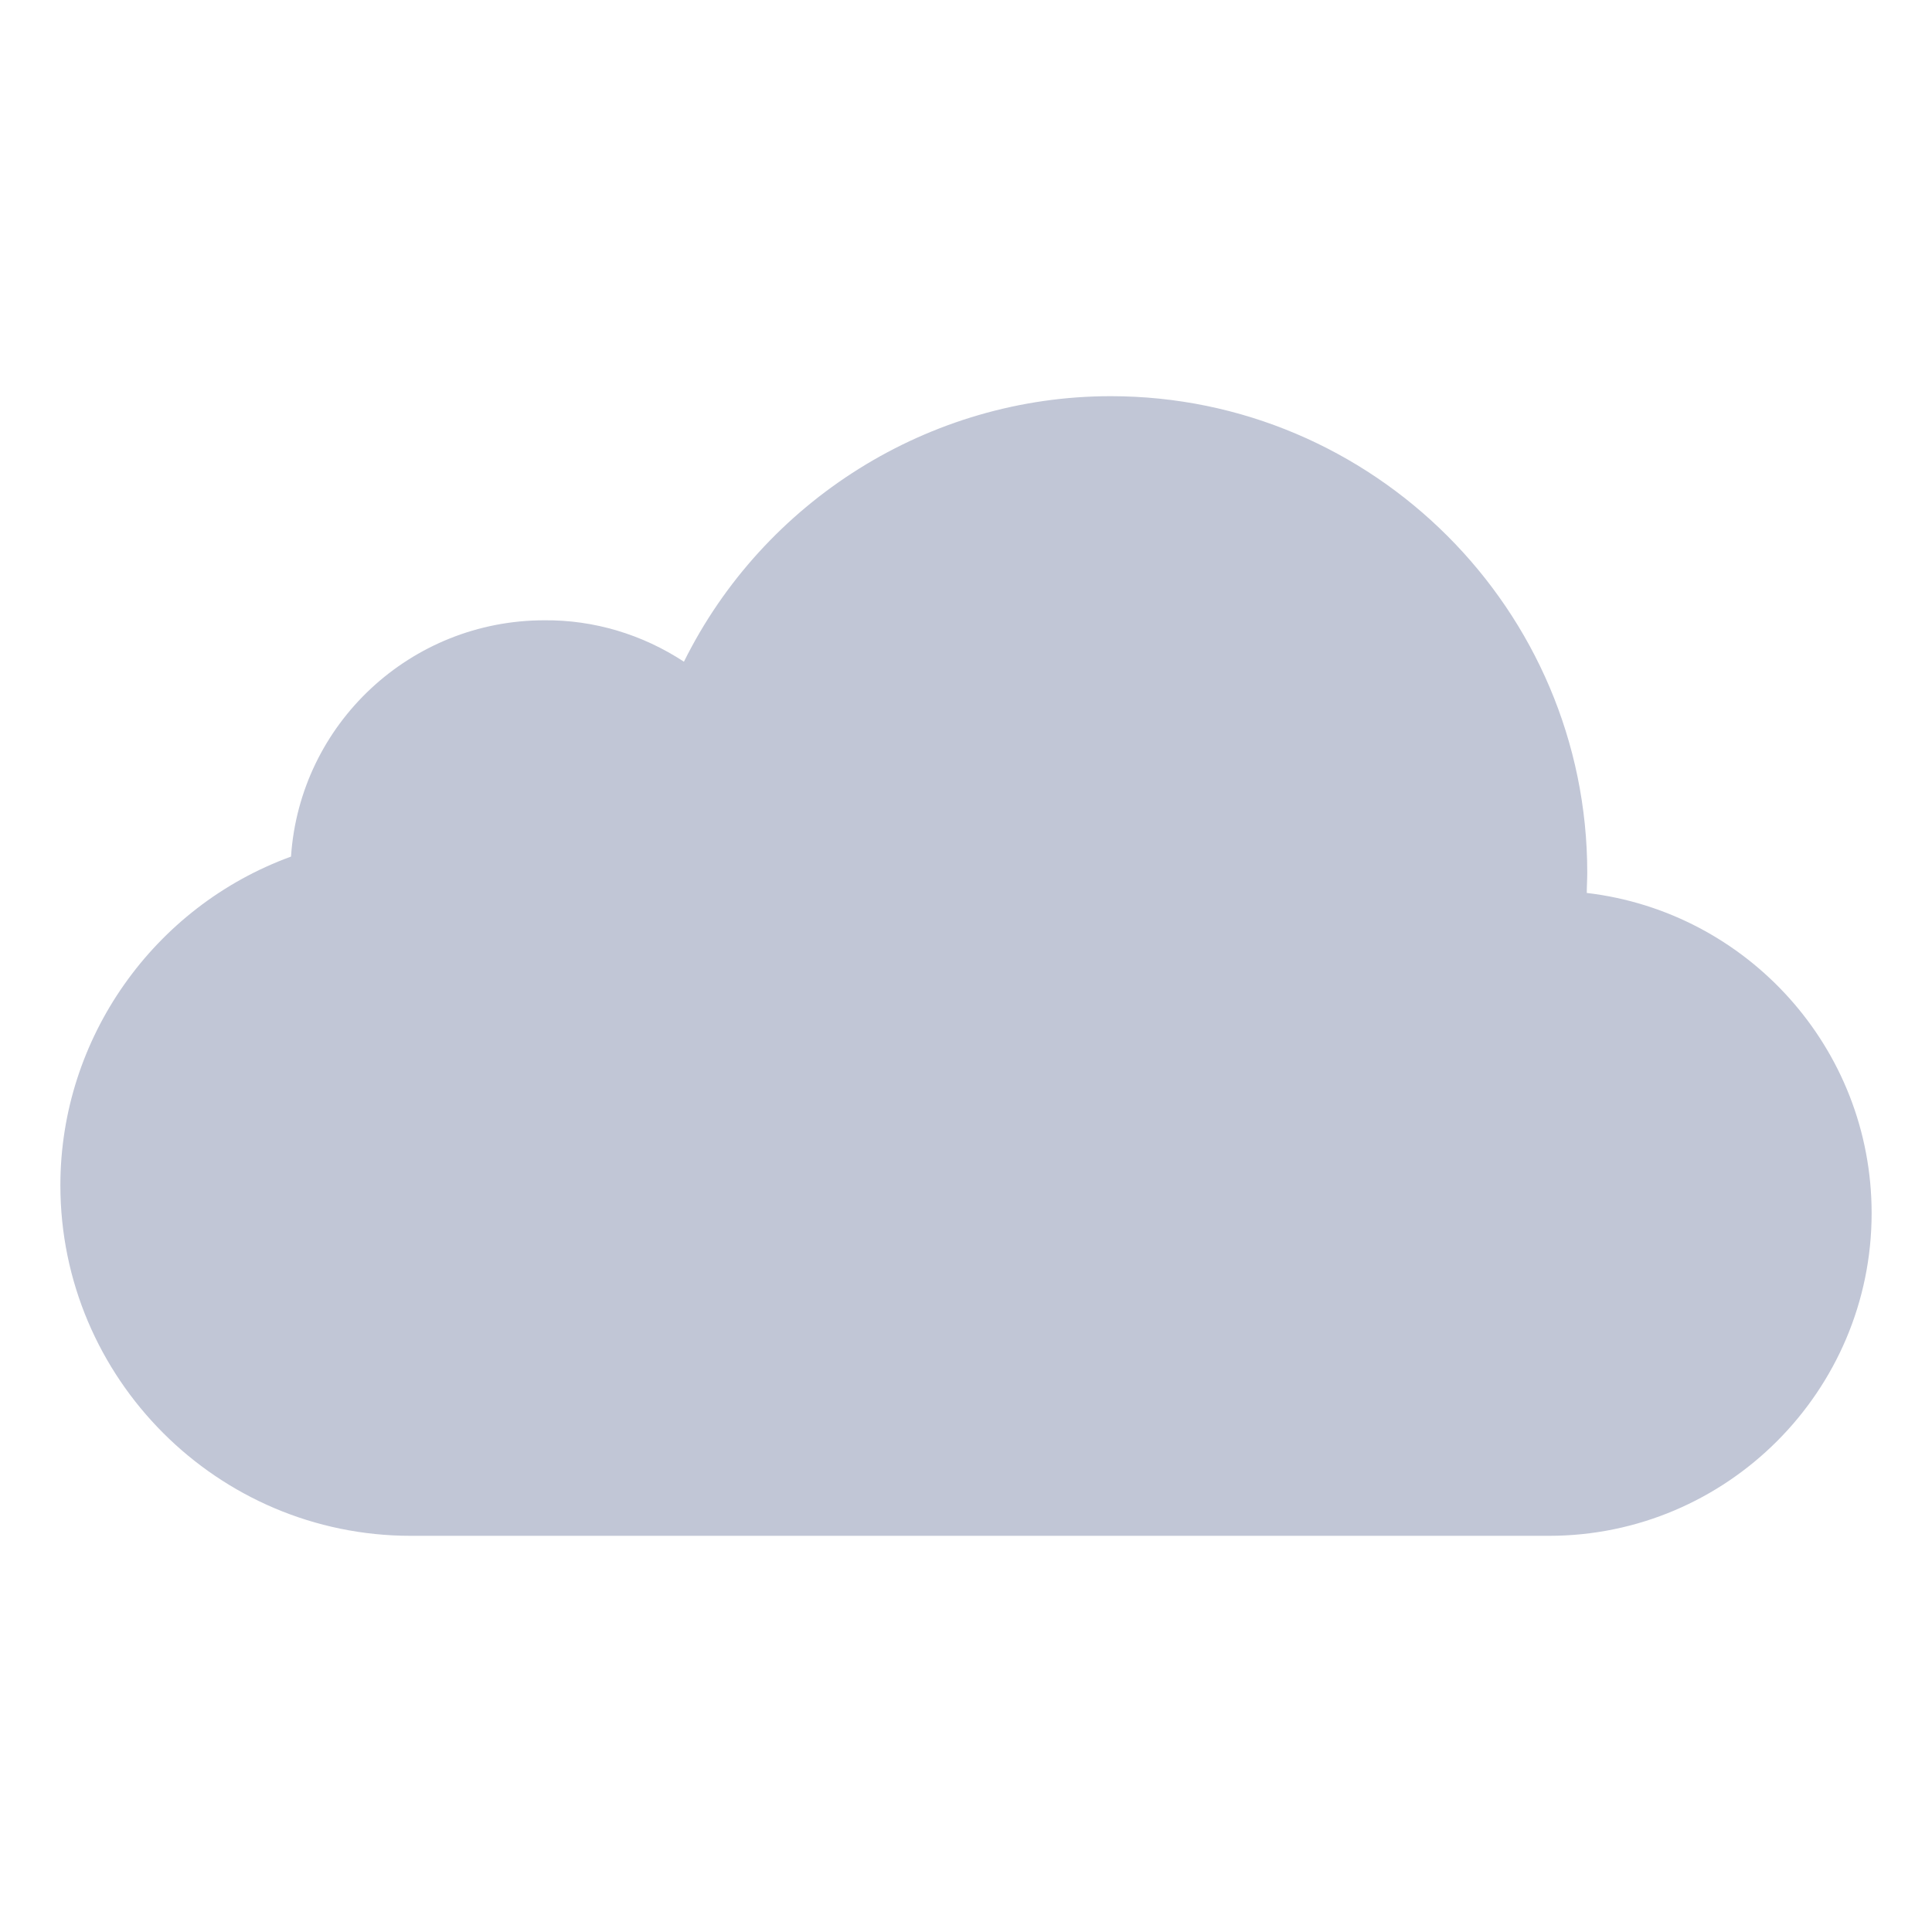 
<svg xmlns="http://www.w3.org/2000/svg" xmlns:xlink="http://www.w3.org/1999/xlink" width="16px" height="16px" viewBox="0 0 16 16" version="1.1">
<g id="surface1">
<path style=" stroke:none;fill-rule:nonzero;fill:#c1c6d6;fill-opacity:1;" d="M 13.141 7.395 C 13.141 7.34 13.145 7.281 13.145 7.227 C 13.145 5.051 11.371 3.281 9.199 3.281 C 7.695 3.281 6.324 4.148 5.664 5.48 C 5.32 5.254 4.918 5.133 4.508 5.137 C 3.402 5.137 2.484 5.992 2.41 7.094 C 1.273 7.508 0.5 8.598 0.5 9.816 C 0.5 11.414 1.801 12.719 3.402 12.719 L 12.828 12.719 C 14.301 12.719 15.5 11.52 15.5 10.047 C 15.5 8.68 14.469 7.551 13.141 7.395 Z M 13.141 7.395 "/>
</g>
</svg>
